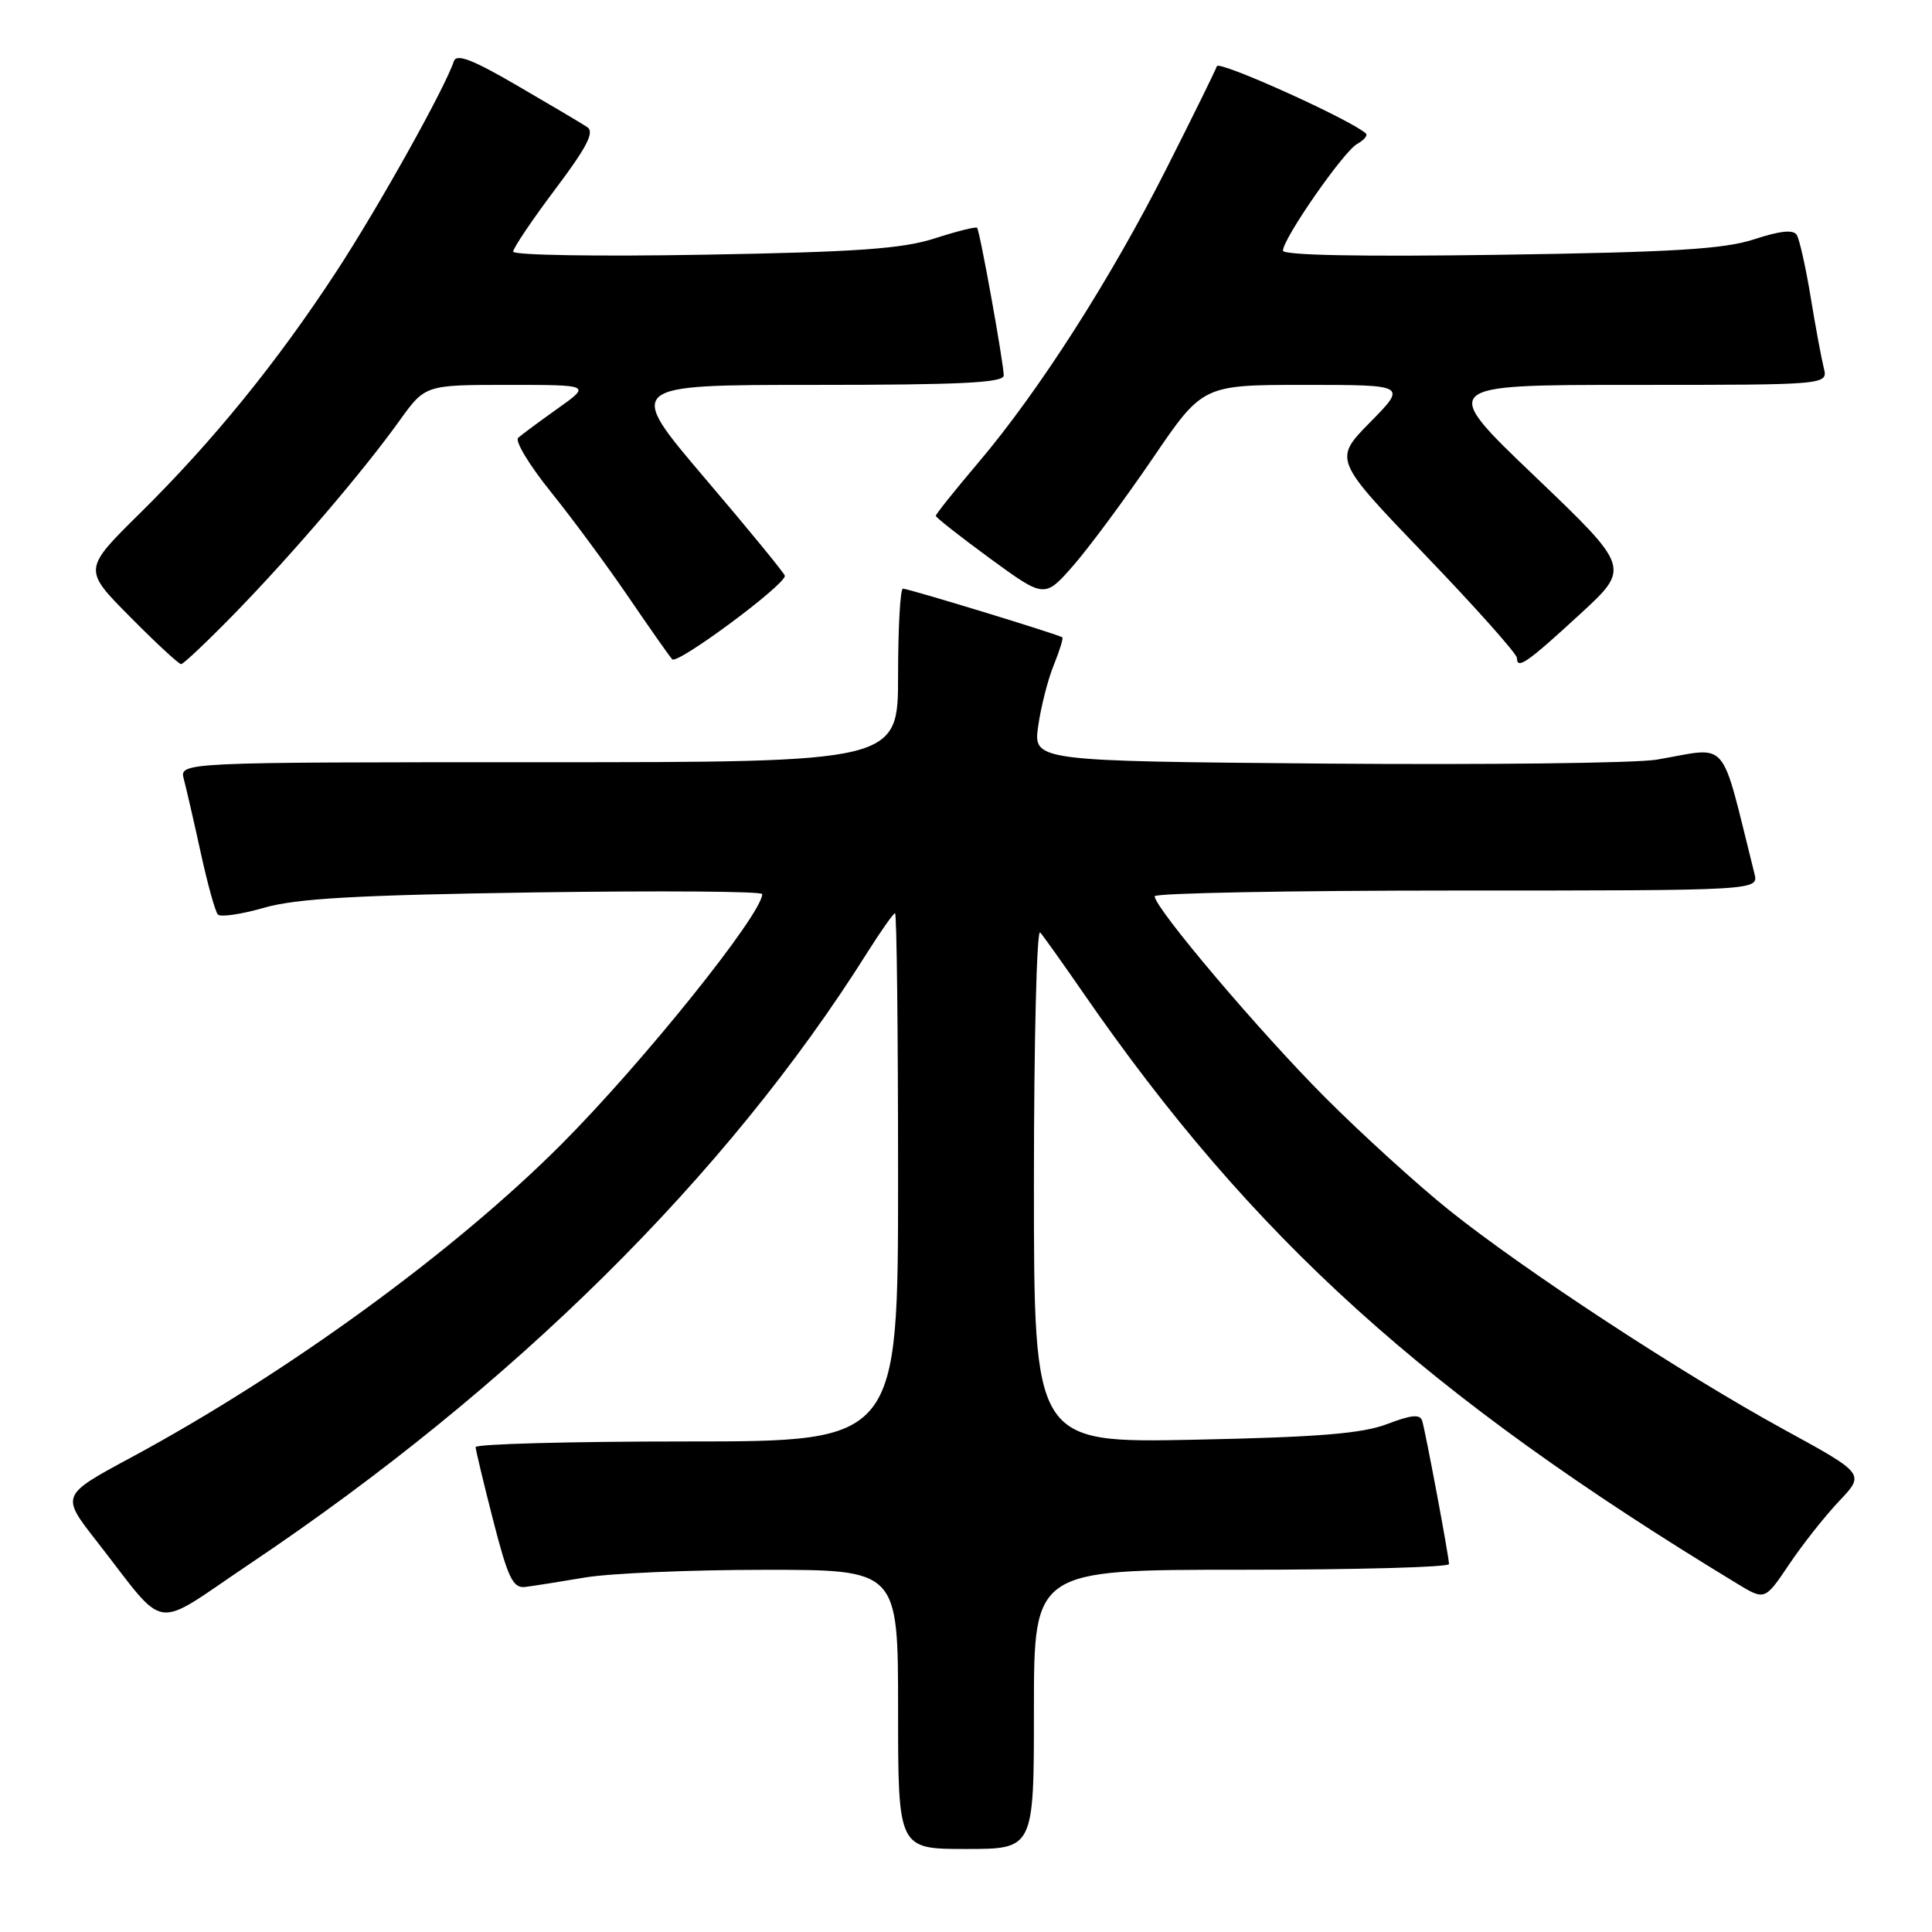 <?xml version="1.0" encoding="UTF-8" standalone="no"?>
<!DOCTYPE svg PUBLIC "-//W3C//DTD SVG 1.1//EN" "http://www.w3.org/Graphics/SVG/1.1/DTD/svg11.dtd" >
<svg xmlns="http://www.w3.org/2000/svg" xmlns:xlink="http://www.w3.org/1999/xlink" version="1.1" viewBox="0 0 256 256">
 <g >
 <path fill="currentColor"
d=" M 137.00 226.50 C 137.00 208.00 137.00 208.00 164.50 208.00 C 179.62 208.00 192.00 207.66 192.00 207.25 C 192.00 206.29 188.93 189.90 188.45 188.28 C 188.18 187.36 187.03 187.46 183.79 188.70 C 180.47 189.96 174.71 190.43 158.25 190.77 C 137.00 191.20 137.00 191.20 137.00 156.90 C 137.00 138.03 137.37 123.03 137.83 123.55 C 138.28 124.07 140.83 127.65 143.49 131.50 C 166.01 164.10 189.00 184.87 230.18 209.84 C 233.85 212.07 233.85 212.07 237.07 207.29 C 238.84 204.65 241.82 200.88 243.70 198.90 C 247.12 195.29 247.12 195.29 236.35 189.40 C 222.96 182.07 201.93 168.30 192.00 160.34 C 187.88 157.04 180.49 150.33 175.59 145.42 C 166.96 136.78 153.00 120.31 153.00 118.76 C 153.00 118.34 171.01 118.00 193.02 118.00 C 233.04 118.00 233.04 118.00 232.47 115.75 C 227.83 97.27 229.32 99.01 219.50 100.66 C 216.75 101.12 197.04 101.35 175.70 101.18 C 136.90 100.85 136.90 100.85 137.57 96.18 C 137.94 93.60 138.87 89.97 139.64 88.10 C 140.40 86.22 140.91 84.59 140.76 84.45 C 140.38 84.11 120.40 78.00 119.64 78.00 C 119.29 78.00 119.00 83.17 119.00 89.50 C 119.00 101.00 119.00 101.00 71.38 101.00 C 23.77 101.00 23.77 101.00 24.36 103.25 C 24.69 104.49 25.70 108.88 26.60 113.00 C 27.50 117.12 28.52 120.81 28.87 121.18 C 29.22 121.55 31.98 121.15 35.00 120.28 C 39.28 119.05 47.24 118.60 70.75 118.25 C 87.39 118.01 101.00 118.10 101.00 118.47 C 101.00 121.10 85.15 140.84 74.38 151.63 C 60.18 165.86 38.01 182.00 17.36 193.13 C 8.06 198.14 8.06 198.14 12.78 204.18 C 22.39 216.46 19.88 216.08 33.05 207.25 C 68.01 183.80 96.32 155.78 114.90 126.25 C 116.72 123.36 118.39 121.00 118.60 121.00 C 118.82 121.00 119.00 136.75 119.00 156.00 C 119.00 191.00 119.00 191.00 91.00 191.00 C 75.60 191.00 63.01 191.34 63.02 191.75 C 63.04 192.16 64.09 196.55 65.36 201.50 C 67.31 209.10 67.97 210.47 69.59 210.28 C 70.64 210.15 74.20 209.59 77.50 209.03 C 80.80 208.47 91.49 208.01 101.25 208.01 C 119.00 208.00 119.00 208.00 119.00 226.50 C 119.00 245.00 119.00 245.00 128.00 245.00 C 137.00 245.00 137.00 245.00 137.00 226.50 Z  M 31.13 81.25 C 38.77 73.40 48.07 62.53 52.93 55.75 C 56.34 51.00 56.34 51.00 67.32 51.00 C 78.30 51.00 78.30 51.00 73.90 54.13 C 71.48 55.85 69.12 57.60 68.66 58.01 C 68.20 58.43 70.14 61.64 72.96 65.14 C 75.78 68.64 80.39 74.88 83.20 79.00 C 86.01 83.12 88.65 86.89 89.07 87.36 C 89.73 88.12 104.00 77.54 104.00 76.30 C 104.00 76.03 99.25 70.23 93.44 63.41 C 82.88 51.00 82.88 51.00 107.94 51.00 C 127.32 51.00 133.00 50.72 133.00 49.75 C 133.00 48.16 129.84 30.61 129.47 30.18 C 129.32 30.01 126.79 30.64 123.85 31.59 C 119.56 32.97 113.49 33.40 93.25 33.75 C 79.36 34.00 68.00 33.82 68.00 33.34 C 68.00 32.87 70.50 29.16 73.56 25.09 C 77.78 19.48 78.81 17.49 77.81 16.84 C 77.09 16.36 72.92 13.89 68.55 11.35 C 62.62 7.89 60.48 7.07 60.14 8.11 C 58.96 11.68 50.16 27.44 44.56 36.00 C 36.67 48.06 28.20 58.48 18.58 67.97 C 11.00 75.45 11.00 75.45 17.22 81.72 C 20.64 85.18 23.69 88.00 24.00 88.00 C 24.30 88.00 27.51 84.96 31.13 81.25 Z  M 209.38 81.36 C 216.04 75.23 216.04 75.23 203.37 63.11 C 190.70 51.00 190.70 51.00 216.46 51.00 C 242.22 51.00 242.22 51.00 241.66 48.75 C 241.35 47.51 240.56 43.28 239.92 39.35 C 239.27 35.41 238.44 31.72 238.08 31.13 C 237.63 30.40 235.86 30.58 232.46 31.70 C 228.48 33.01 221.82 33.42 198.75 33.76 C 180.41 34.03 170.00 33.83 170.00 33.21 C 170.00 31.62 178.01 20.09 179.82 19.08 C 180.74 18.57 181.26 17.94 180.99 17.69 C 179.09 15.91 161.51 7.97 161.24 8.77 C 161.06 9.32 158.06 15.42 154.57 22.32 C 147.20 36.92 137.64 51.86 129.64 61.29 C 126.54 64.95 124.00 68.12 124.00 68.35 C 124.00 68.57 127.25 71.12 131.21 74.02 C 138.42 79.28 138.42 79.28 142.26 74.89 C 144.36 72.48 149.07 66.11 152.73 60.75 C 159.36 51.00 159.36 51.00 172.89 51.00 C 186.42 51.00 186.42 51.00 181.56 55.94 C 176.69 60.89 176.69 60.89 188.84 73.54 C 195.53 80.50 201.00 86.64 201.00 87.18 C 201.00 88.77 202.33 87.85 209.38 81.36 Z "/>
</g>
</svg>